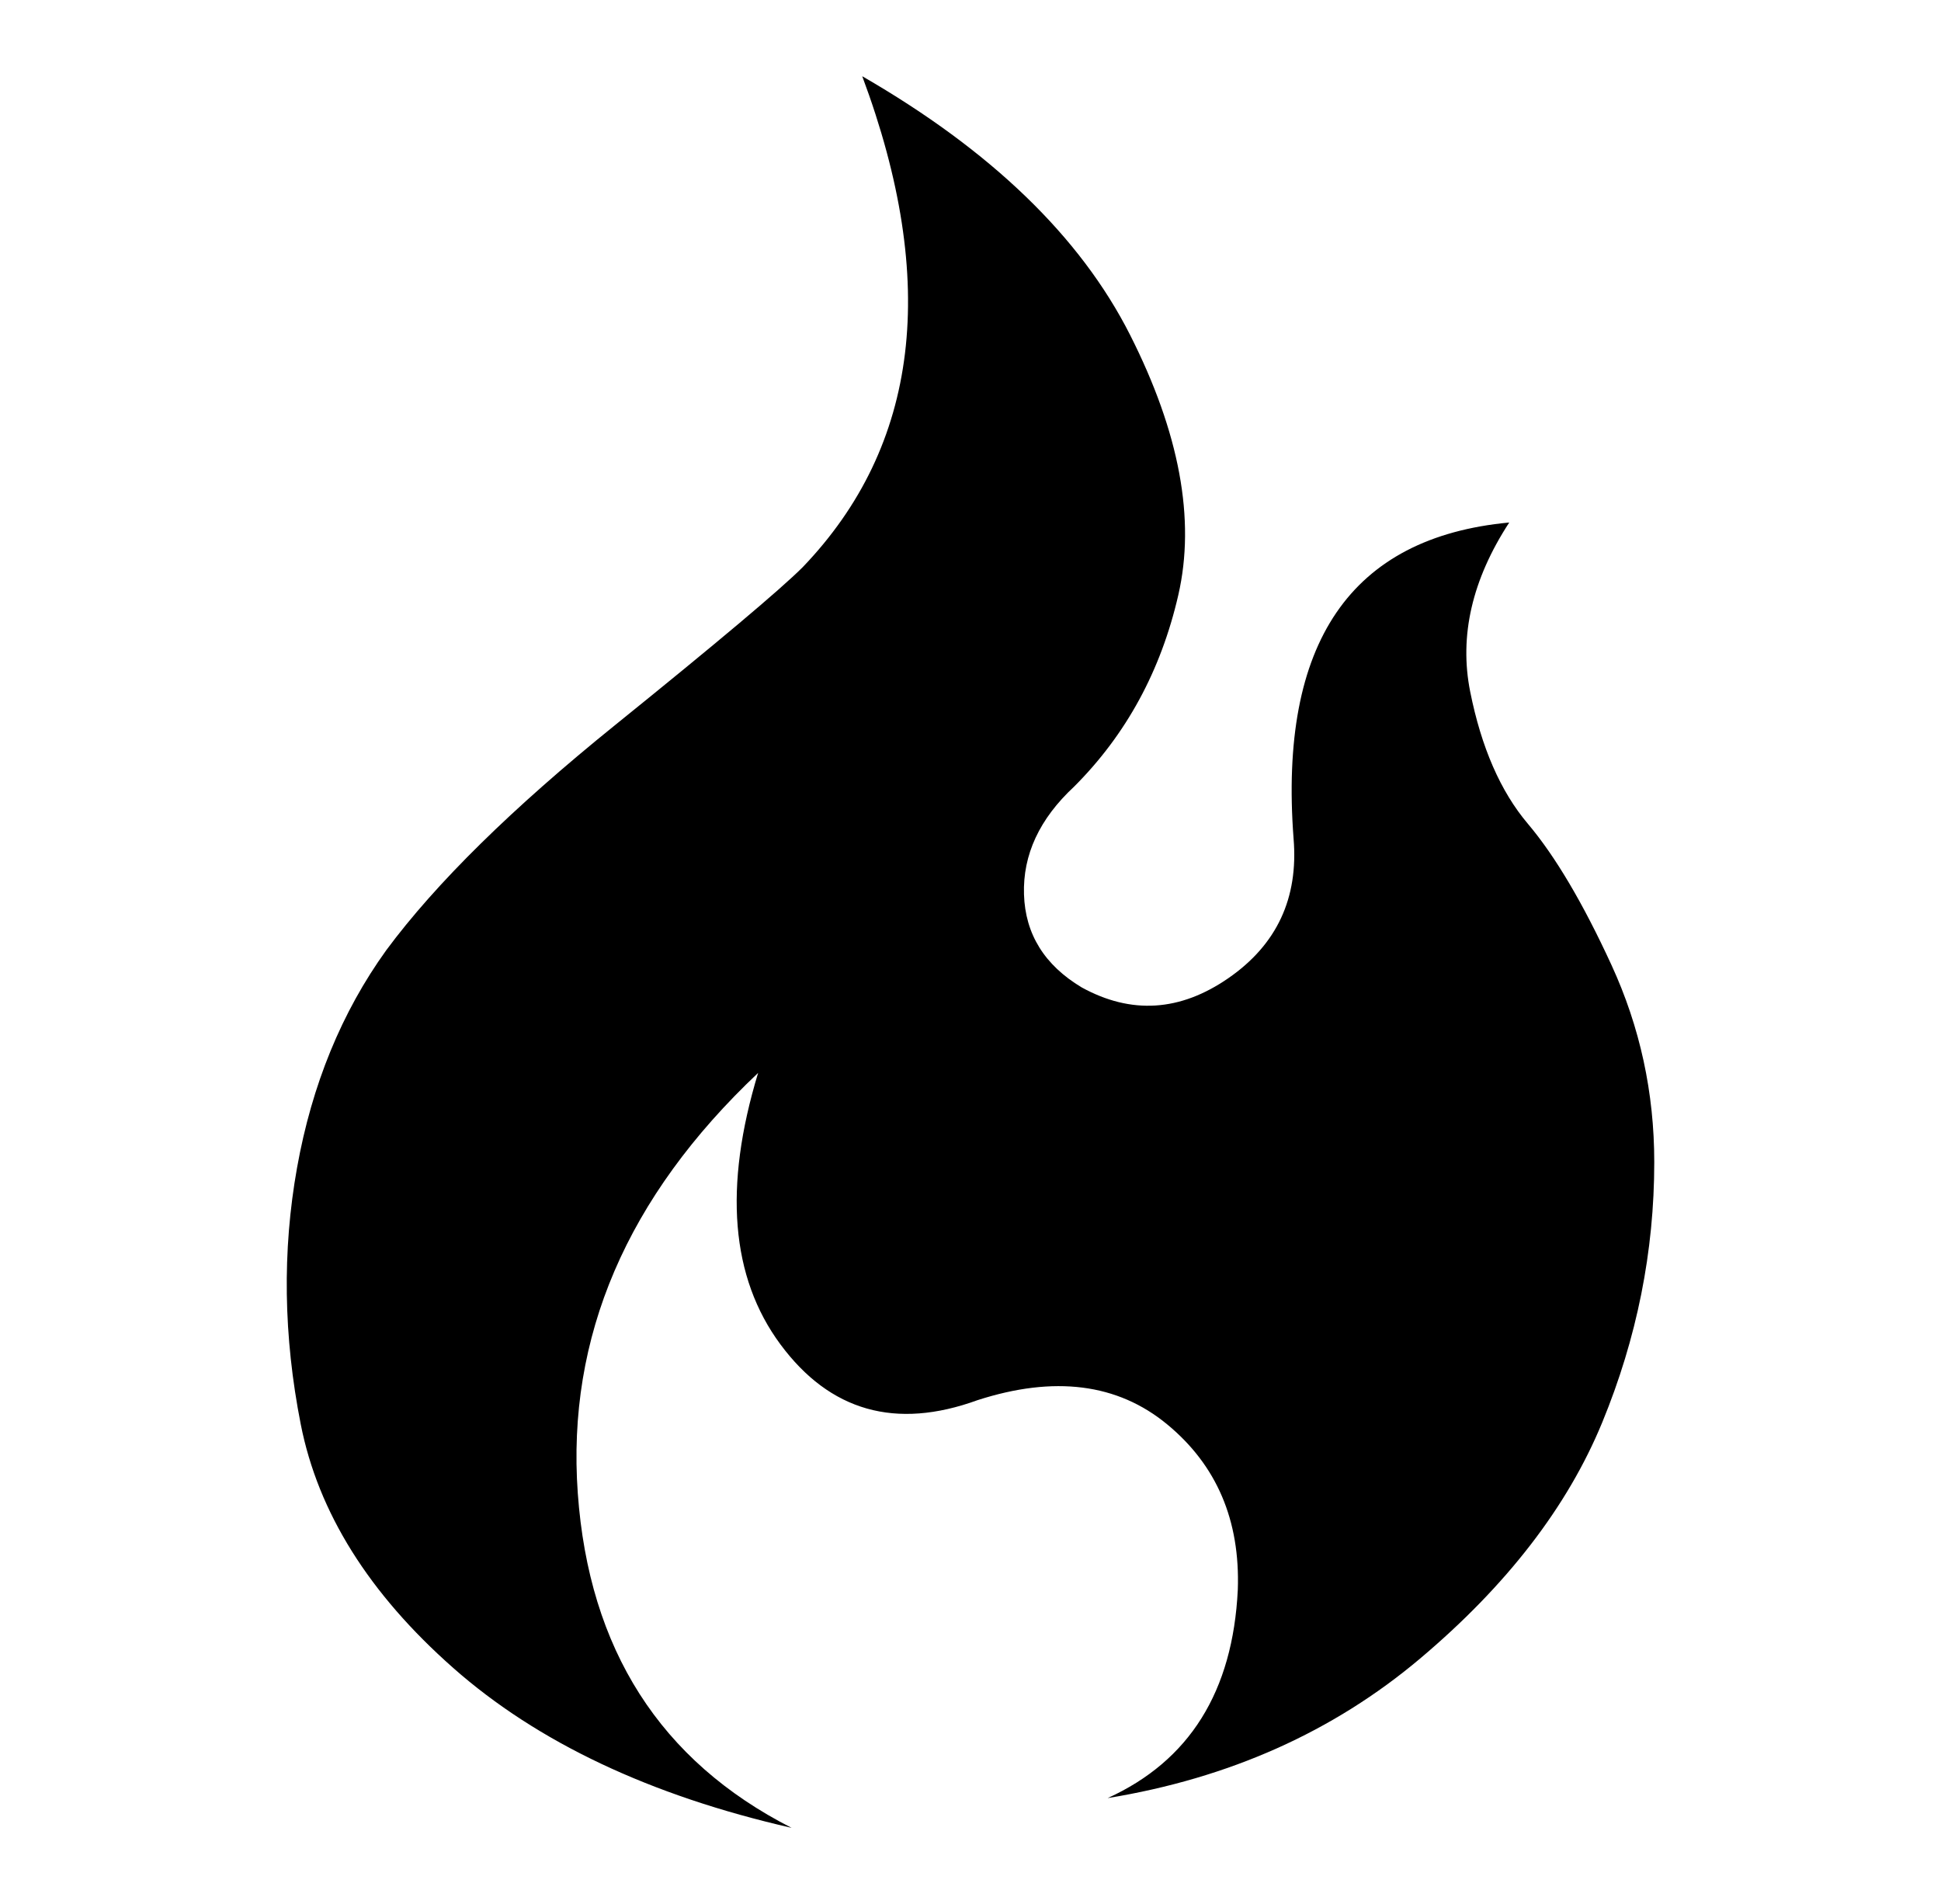 <svg xmlns="http://www.w3.org/2000/svg" viewBox="-10 0 522 512"><path fill="currentColor" d="M221.885 20.5q31 83-16 132-9 9-50.5 42.5t-61.5 60.5q-18 25-24 58.5t1 69 41 65.5 91 43q-53-27-57.5-90t48.5-113q-14 46 6 73t53 15q31-10 51 6.5t19 44.5q-2 41-35 56 49-8 84-37.5t49-63.5 14-70q0-28-11.5-53t-22.5-38-15.5-35.5 10.5-45.5q-64 6-58 85 2 24-17.5 37.5t-39.5 2.5q-15-9-15.5-25t13.5-29q21-21 28-51.5t-13-70-72-69.5"/></svg>